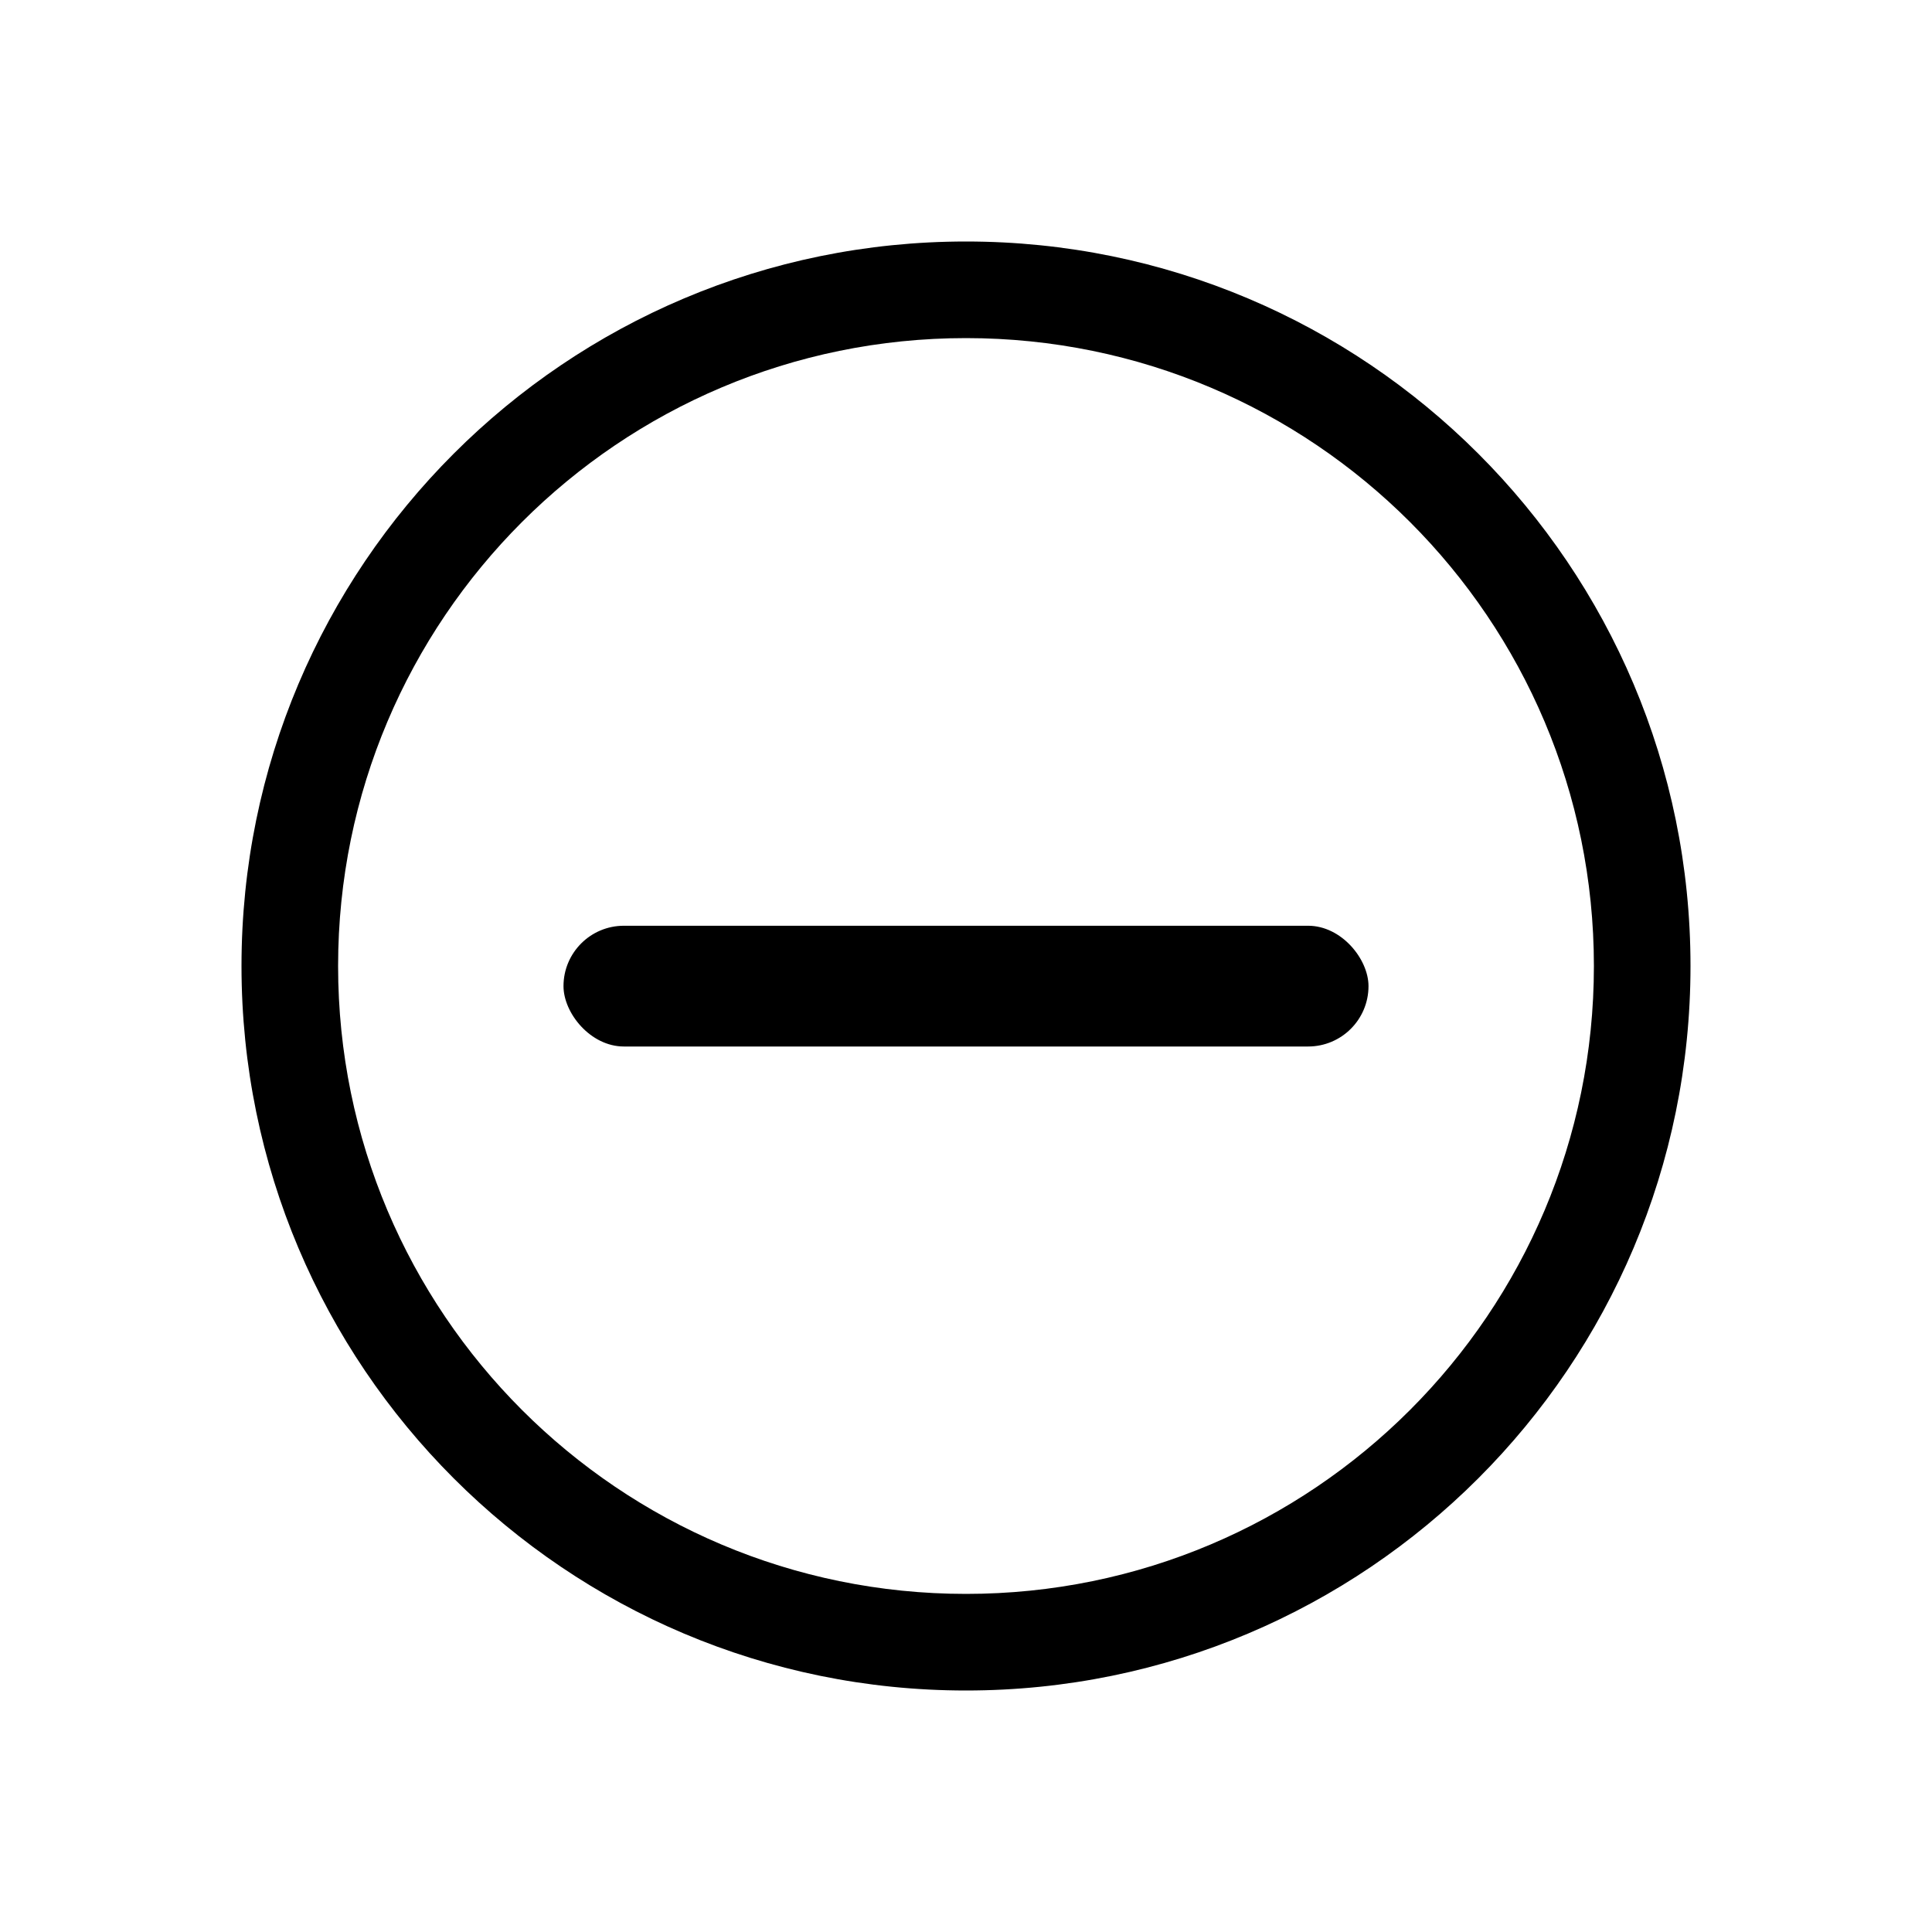<svg xmlns="http://www.w3.org/2000/svg" xmlns:xlink="http://www.w3.org/1999/xlink" fill="none" version="1.1" width="24" height="24" viewBox="0 0 24 24"><defs><clipPath id="master_svg0_5565_08984"><rect x="0" y="0" width="24" height="24" rx="0"/></clipPath></defs><g clip-path="url(#master_svg0_5565_08984)"><g><path d="M12,21C16.971,21,21,16.971,21,12C21,7.029,16.971,3,12,3C7.029,3,3,7.029,3,12C3,16.971,7.029,21,12,21ZM12,4.2C16.308,4.2,19.8,7.692,19.8,12C19.8,16.308,16.308,19.8,12,19.8C7.692,19.8,4.2,16.308,4.2,12C4.2,7.692,7.692,4.2,12,4.2Z" fill-rule="evenodd" fill="#000000" fill-opacity="1"/></g><g><rect x="7" y="11.5" width="10" height="1.5" rx="0.75" fill="#000000" fill-opacity="1"/></g></g></svg>